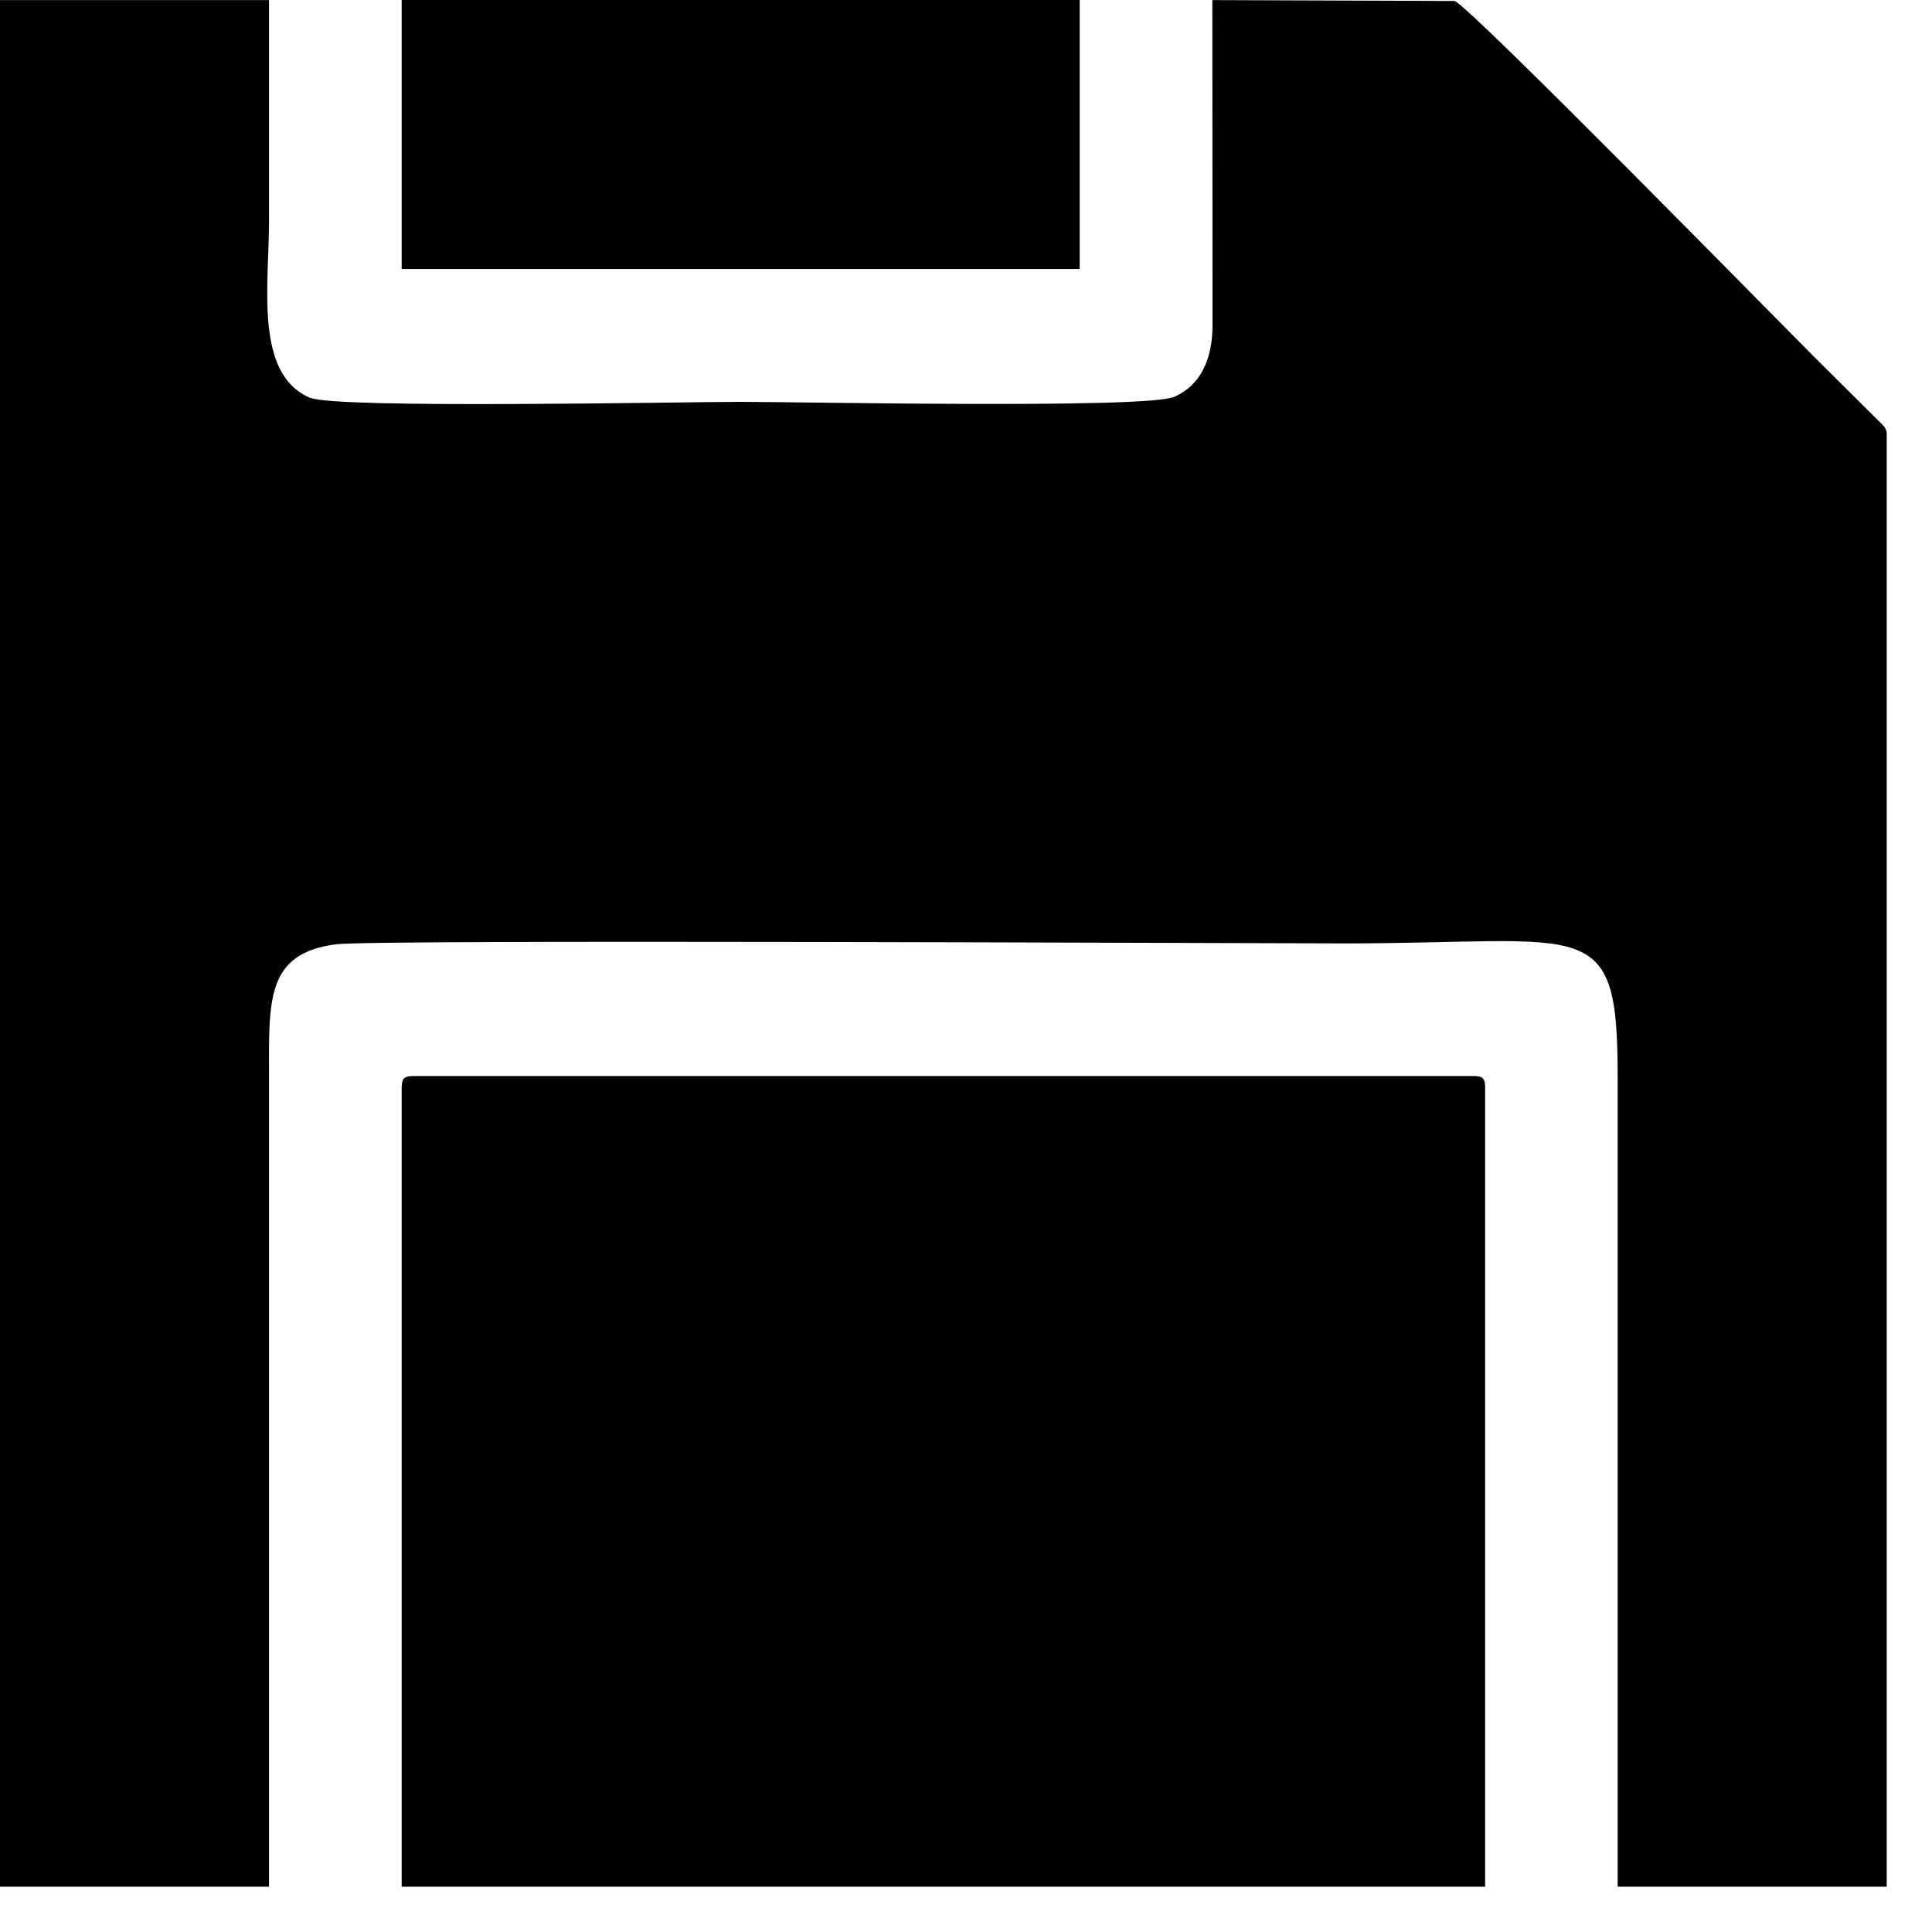 <svg width="20" height="20" viewBox="0 0 20 20" fill="none" xmlns="http://www.w3.org/2000/svg">
<path fill-rule="evenodd" clip-rule="evenodd" d="M0 19.531H2.785C2.785 16.747 2.785 13.962 2.785 11.177C2.785 10.365 2.743 9.87 3.48 9.775C3.864 9.724 12.812 9.766 13.924 9.766C16.451 9.766 16.746 9.449 16.746 11.139C16.746 13.937 16.746 16.734 16.746 19.531H19.531V4.479C19.524 4.429 19.5 4.408 19.428 4.338L18.797 3.711C18.419 3.334 15.201 0.05 15.058 0.01L12.55 0.001L12.552 3.36C12.553 3.731 12.419 3.994 12.156 4.108C11.867 4.234 8.319 4.16 7.668 4.16C7.031 4.16 3.483 4.234 3.208 4.117C2.631 3.873 2.785 2.944 2.785 2.29C2.785 1.527 2.785 0.765 2.785 0.001H0V19.533V19.531Z" fill="black"/>
<path fill-rule="evenodd" clip-rule="evenodd" d="M4.158 11.253V19.531H15.374V11.253C15.374 11.165 15.348 11.139 15.26 11.139H4.274C4.186 11.139 4.159 11.165 4.159 11.253H4.158Z" fill="black"/>
<path fill-rule="evenodd" clip-rule="evenodd" d="M4.158 2.785H11.177V0H4.158V2.785Z" fill="black"/>
</svg>
